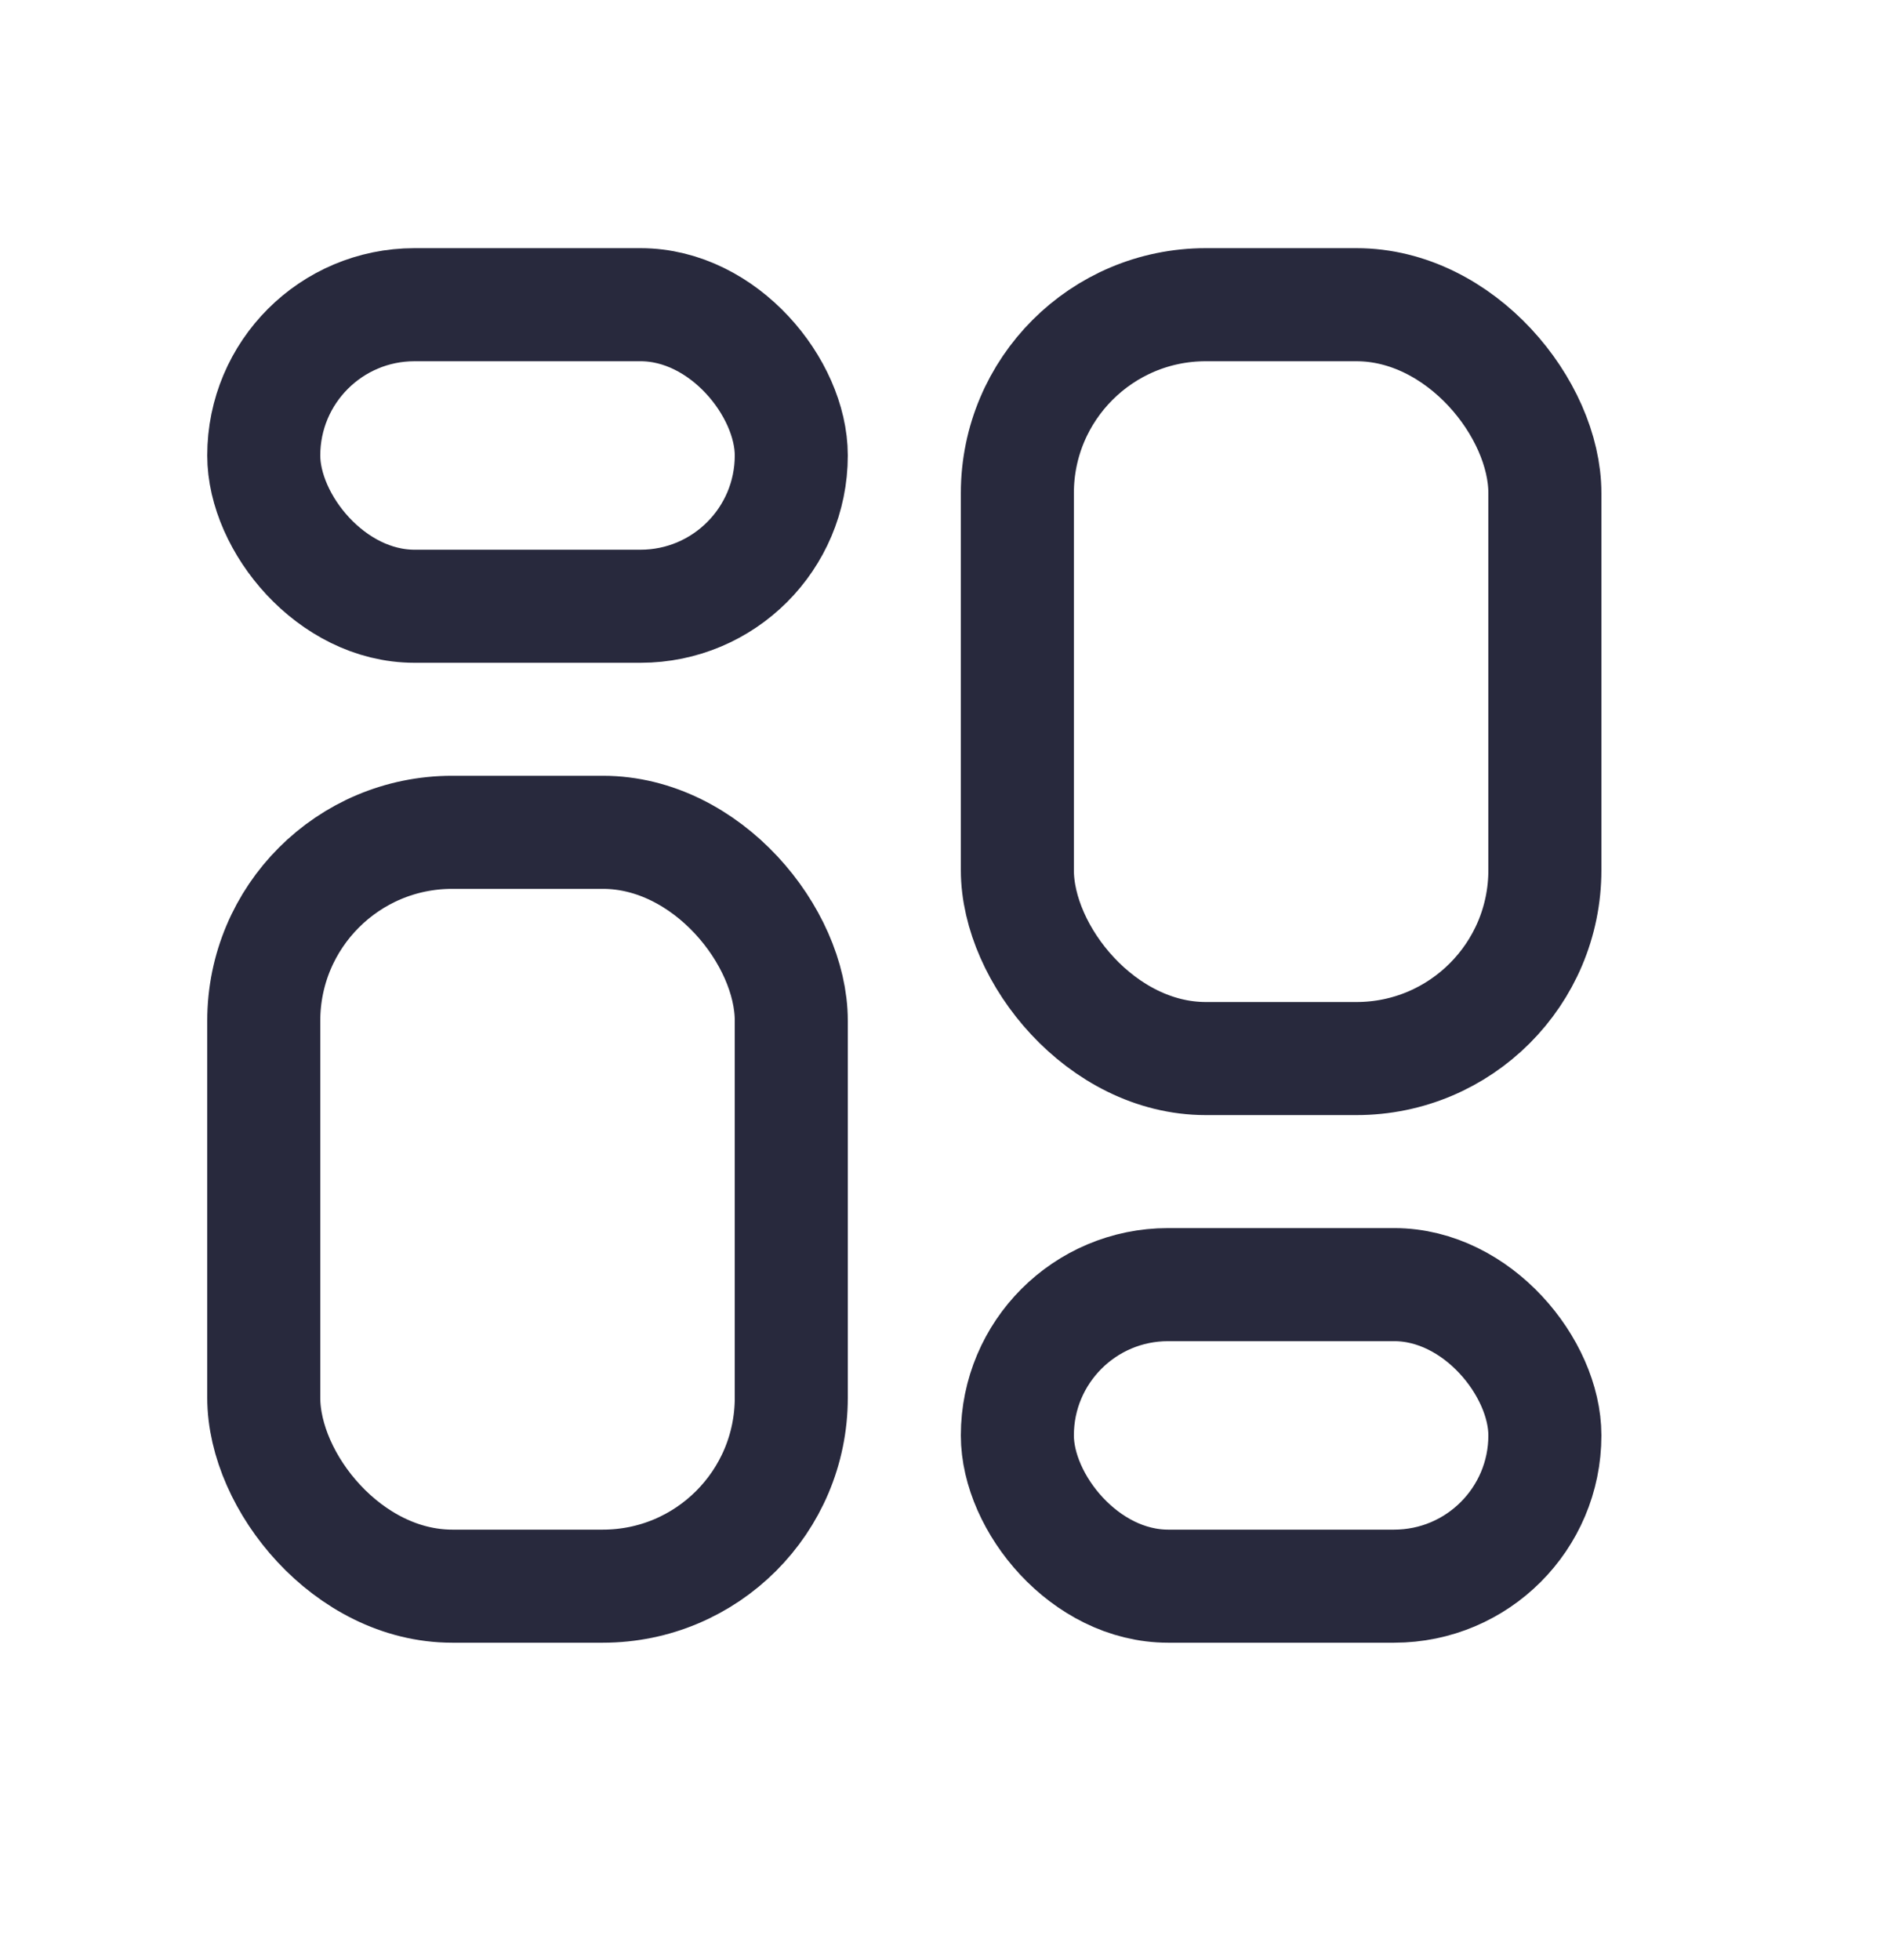 <svg width="25" height="26" viewBox="0 0 25 26" fill="none" xmlns="http://www.w3.org/2000/svg">
<rect x="3.5" y="4.042" width="7" height="4" rx="2" stroke="#28293D" stroke-width="1.5"/>
<rect x="3.5" y="11.041" width="7" height="10" rx="2.5" stroke="#28293D" stroke-width="1.5"/>
<rect x="13.5" y="4.042" width="7" height="10" rx="2.5" stroke="#28293D" stroke-width="1.5"/>
<rect x="13.5" y="17.041" width="7" height="4" rx="2" stroke="#28293D" stroke-width="1.5"/>
</svg>
